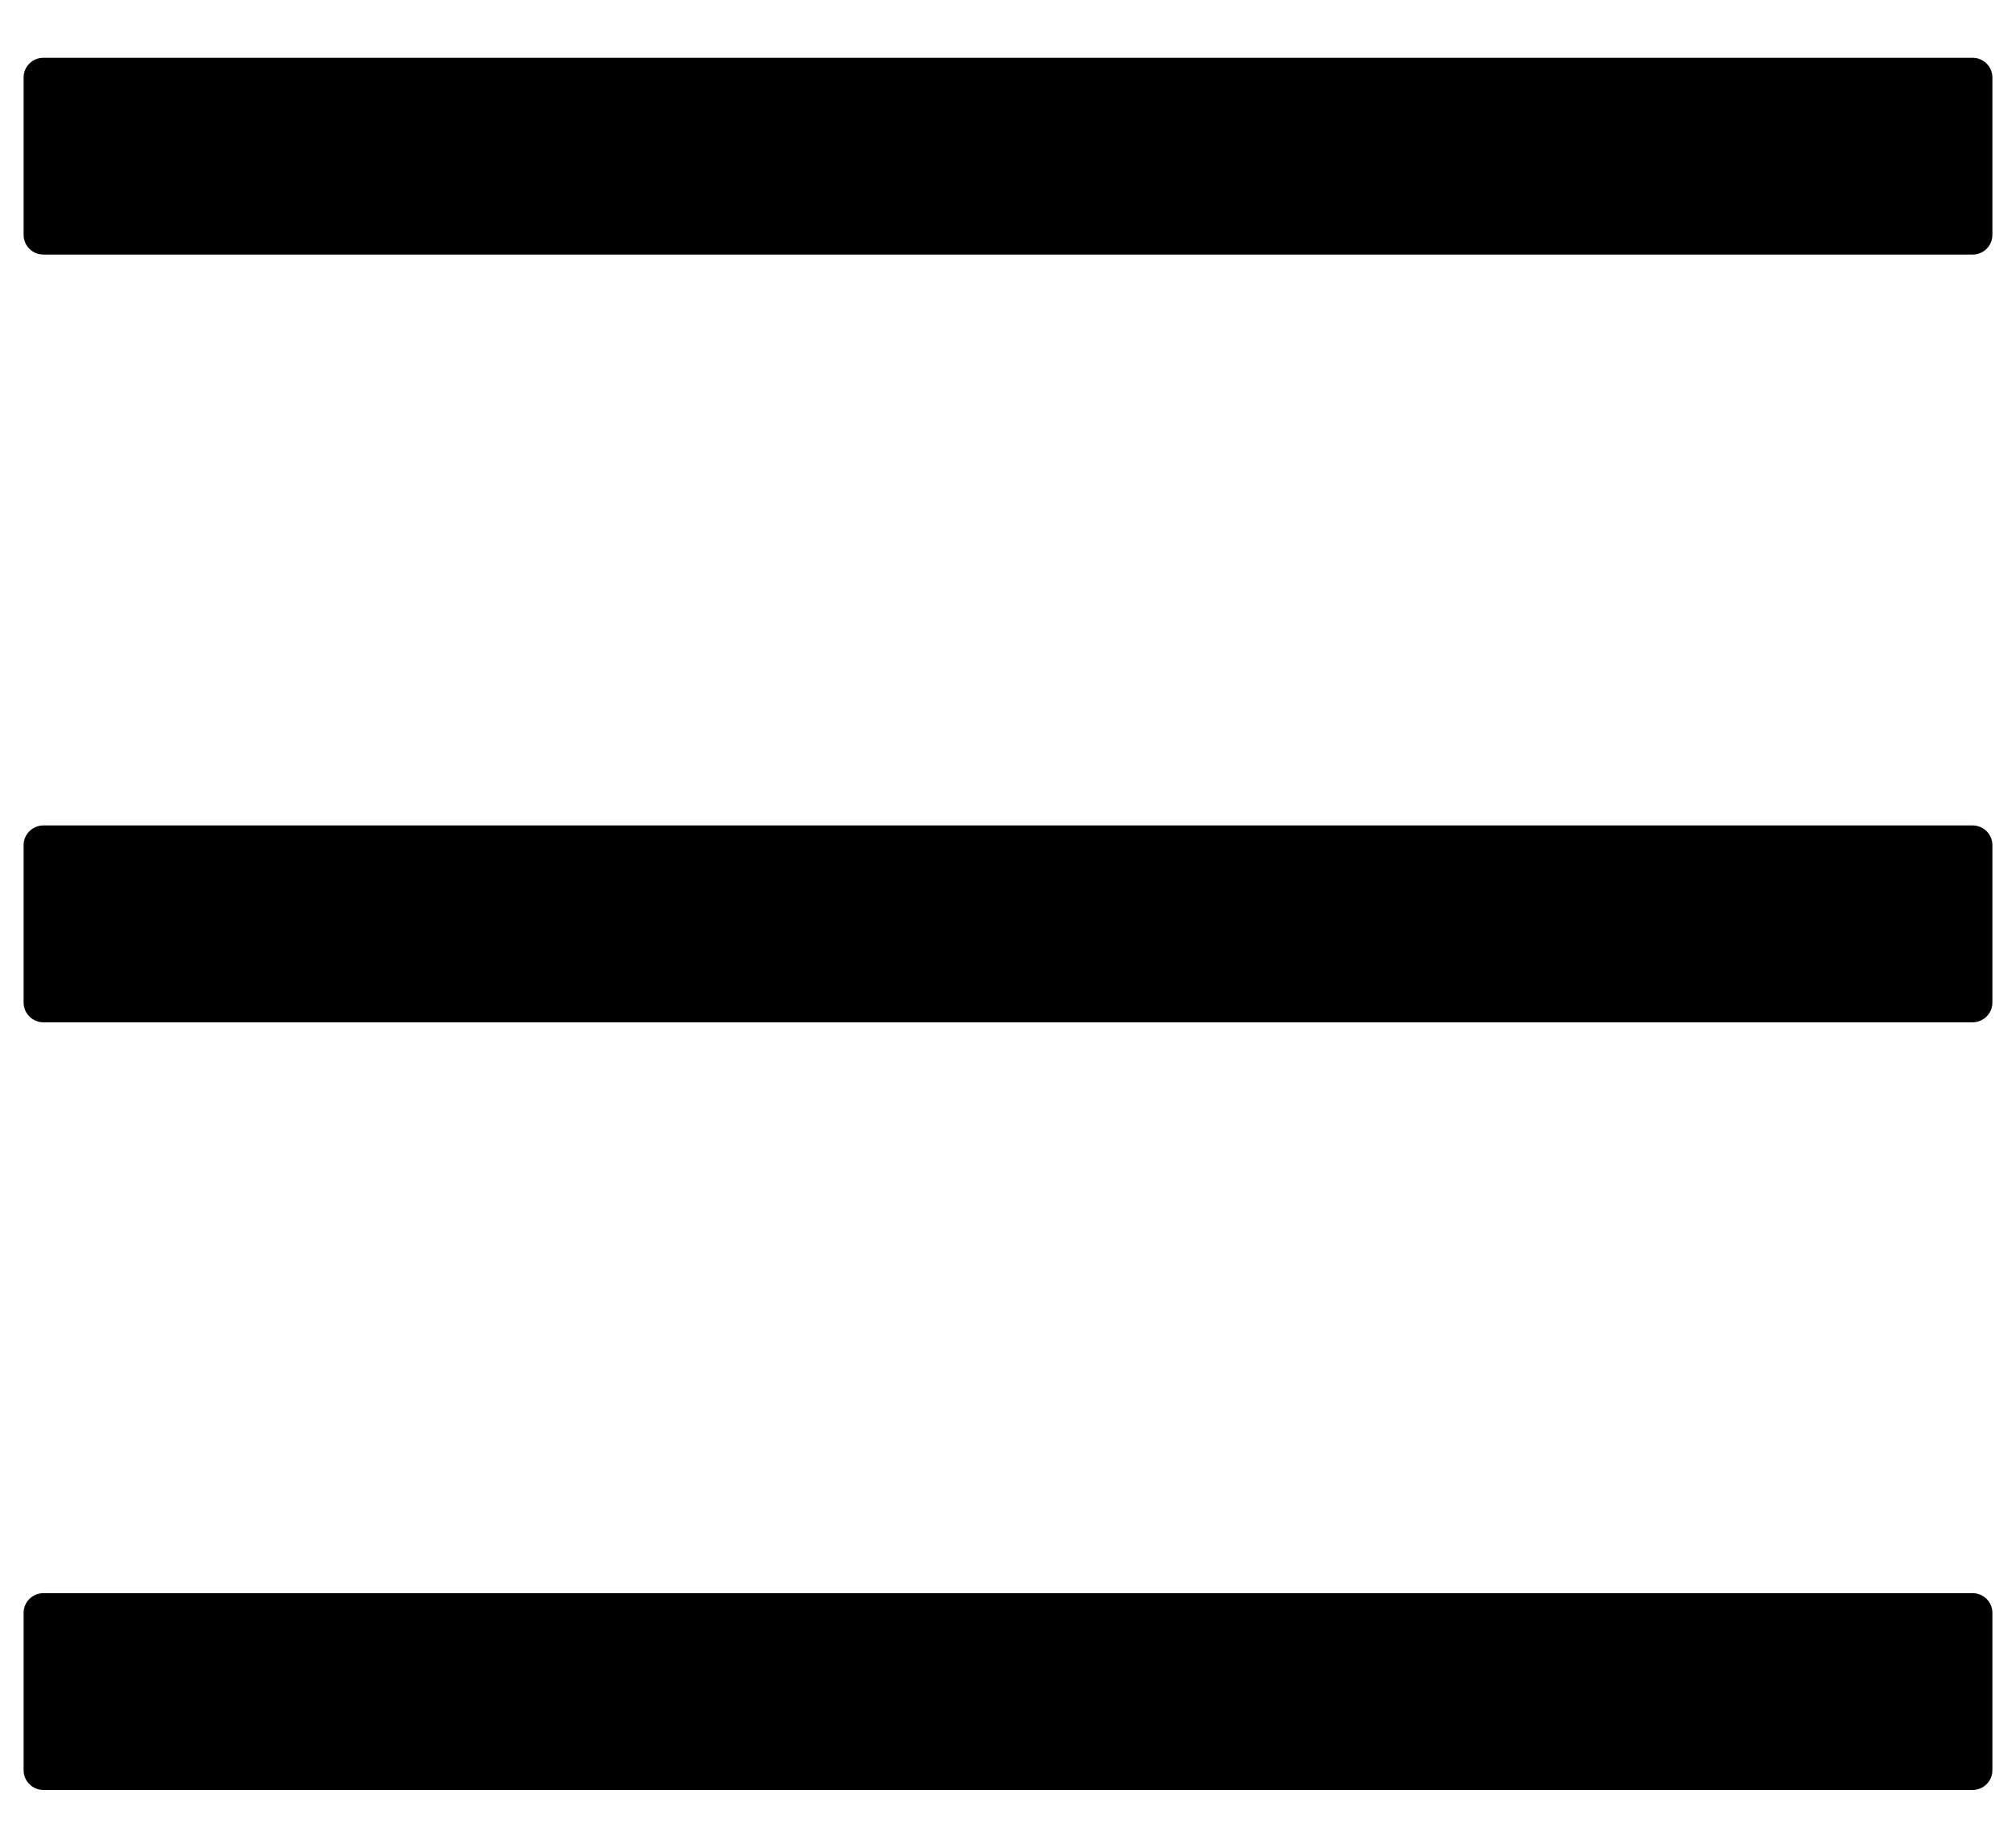 <svg width="24" height="22" viewBox="0 0 24 22" fill="none" xmlns="http://www.w3.org/2000/svg">
<path d="M23.484 0.688H0.516C0.387 0.688 0.281 0.793 0.281 0.922V2.797C0.281 2.926 0.387 3.031 0.516 3.031H23.484C23.613 3.031 23.719 2.926 23.719 2.797V0.922C23.719 0.793 23.613 0.688 23.484 0.688ZM23.484 18.969H0.516C0.387 18.969 0.281 19.074 0.281 19.203V21.078C0.281 21.207 0.387 21.312 0.516 21.312H23.484C23.613 21.312 23.719 21.207 23.719 21.078V19.203C23.719 19.074 23.613 18.969 23.484 18.969ZM23.484 9.828H0.516C0.387 9.828 0.281 9.934 0.281 10.062V11.938C0.281 12.066 0.387 12.172 0.516 12.172H23.484C23.613 12.172 23.719 12.066 23.719 11.938V10.062C23.719 9.934 23.613 9.828 23.484 9.828Z" fill="black"/>
</svg>
